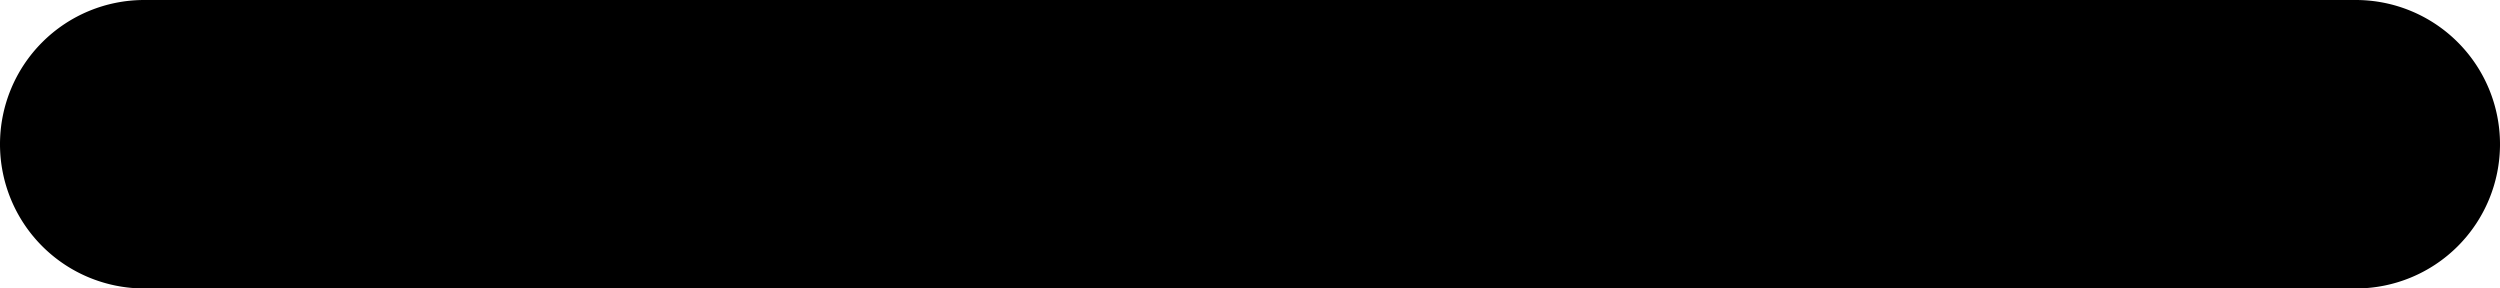 
<svg xmlns="http://www.w3.org/2000/svg" width="52" height="6" viewBox="0 0 52 6">
  <path d="M3,0L49,0A3,3 0,0 1,52 3L52,3A3,3 0,0 1,49 6L3,6A3,3 0,0 1,0 3L0,3A3,3 0,0 1,3 0z" fill="black" />

</svg>
  